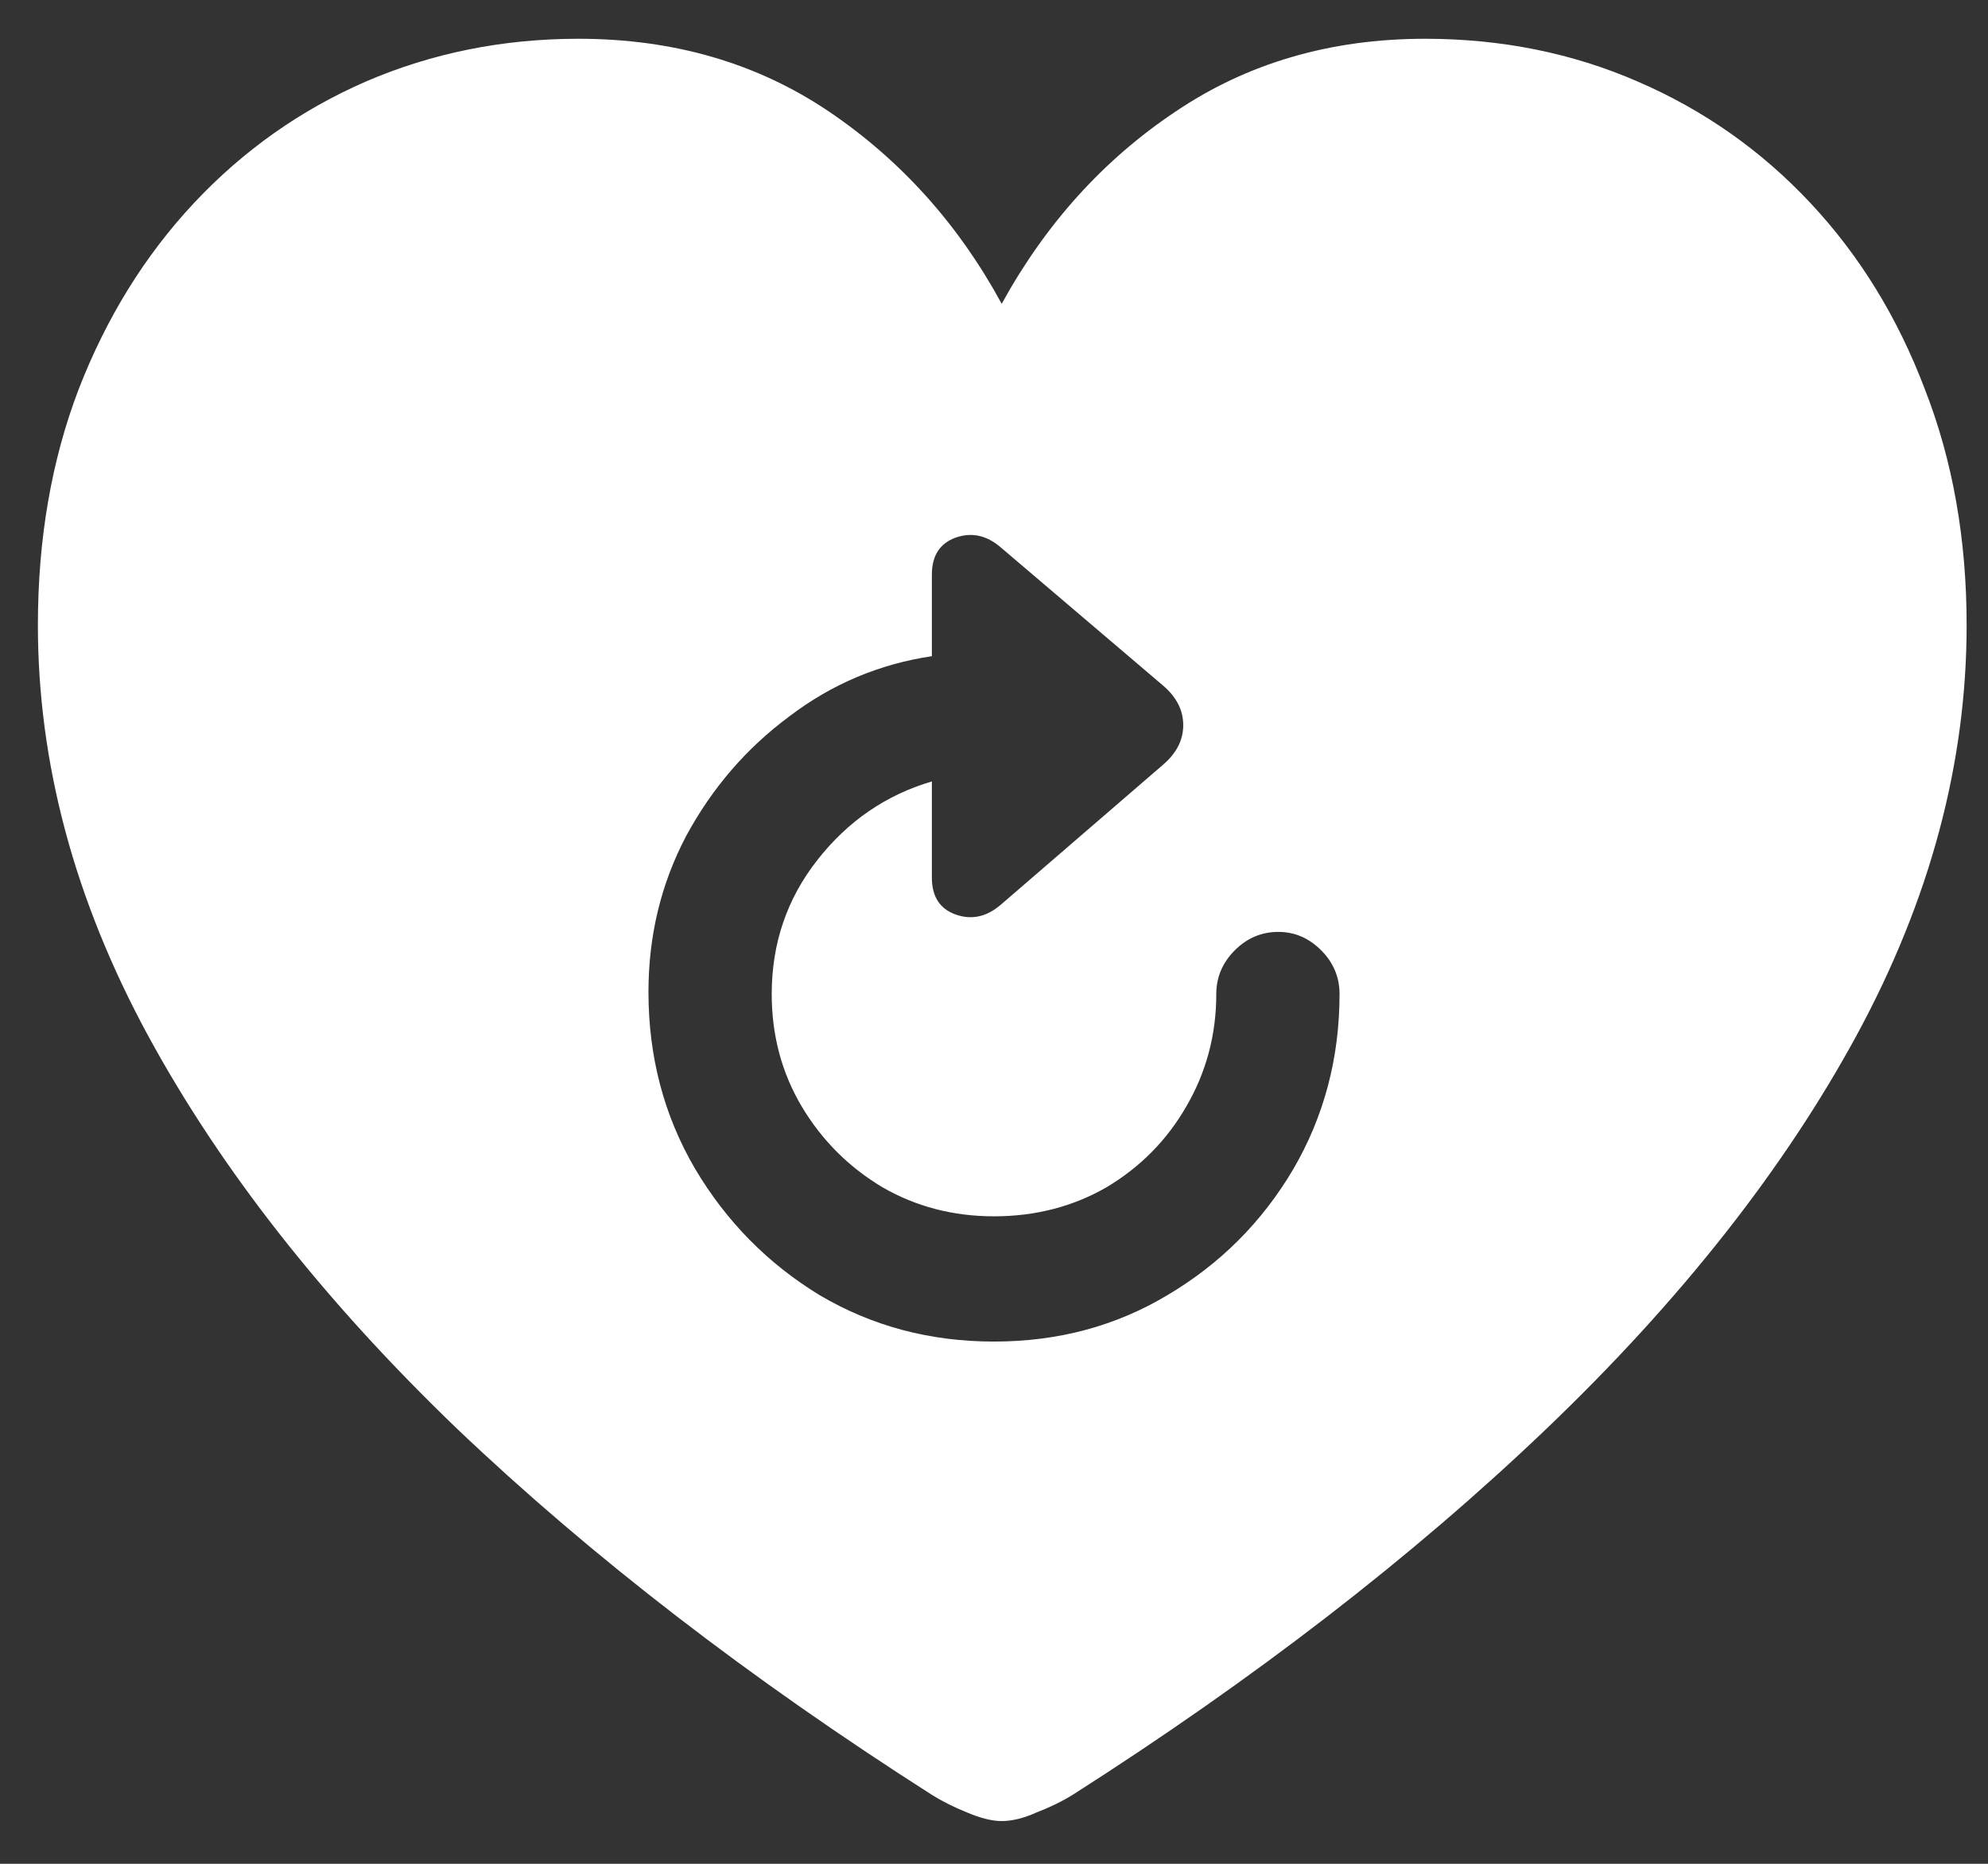 <svg width="16" height="15" viewBox="0 0 16 15" fill="none" xmlns="http://www.w3.org/2000/svg">
<rect x="0" y="0" width="16" height="15" fill="#333333" stroke="none"/>
<path d="M5.219 7.984C5.219 7.531 5.32 7.112 5.523 6.727C5.732 6.341 6.008 6.021 6.352 5.766C6.695 5.505 7.078 5.344 7.5 5.281V4.625C7.5 4.474 7.562 4.375 7.688 4.328C7.818 4.281 7.94 4.307 8.055 4.406L9.359 5.516C9.469 5.609 9.523 5.716 9.523 5.836C9.523 5.956 9.469 6.062 9.359 6.156L8.055 7.281C7.94 7.38 7.818 7.406 7.688 7.359C7.562 7.312 7.5 7.214 7.5 7.062V6.289C7.13 6.398 6.823 6.609 6.578 6.922C6.333 7.234 6.211 7.594 6.211 8C6.211 8.333 6.292 8.635 6.453 8.906C6.615 9.177 6.831 9.393 7.102 9.555C7.372 9.711 7.672 9.789 8 9.789C8.333 9.789 8.635 9.711 8.906 9.555C9.177 9.393 9.391 9.177 9.547 8.906C9.708 8.63 9.789 8.328 9.789 8C9.789 7.865 9.839 7.747 9.938 7.648C10.037 7.549 10.154 7.5 10.289 7.5C10.419 7.5 10.534 7.549 10.633 7.648C10.732 7.747 10.781 7.865 10.781 8C10.781 8.516 10.656 8.987 10.406 9.414C10.156 9.836 9.82 10.172 9.398 10.422C8.982 10.672 8.516 10.797 8 10.797C7.484 10.797 7.016 10.672 6.594 10.422C6.177 10.167 5.844 9.828 5.594 9.406C5.344 8.979 5.219 8.505 5.219 7.984ZM8.062 14.656C8.146 14.656 8.24 14.633 8.344 14.586C8.453 14.544 8.549 14.497 8.633 14.445C10.102 13.508 11.372 12.526 12.445 11.5C13.523 10.469 14.357 9.411 14.945 8.328C15.534 7.24 15.828 6.141 15.828 5.031C15.828 4.339 15.716 3.706 15.492 3.133C15.273 2.555 14.966 2.055 14.57 1.633C14.175 1.211 13.711 0.885 13.18 0.656C12.654 0.427 12.083 0.312 11.469 0.312C10.708 0.312 10.039 0.508 9.461 0.898C8.883 1.284 8.417 1.799 8.062 2.445C7.714 1.805 7.25 1.289 6.672 0.898C6.094 0.508 5.422 0.312 4.656 0.312C4.047 0.312 3.477 0.427 2.945 0.656C2.419 0.885 1.958 1.211 1.562 1.633C1.167 2.055 0.857 2.555 0.633 3.133C0.414 3.706 0.305 4.339 0.305 5.031C0.305 6.141 0.599 7.24 1.188 8.328C1.776 9.411 2.607 10.469 3.68 11.5C4.758 12.526 6.031 13.508 7.5 14.445C7.583 14.497 7.677 14.544 7.781 14.586C7.891 14.633 7.984 14.656 8.062 14.656Z" fill="white"/>
</svg>
